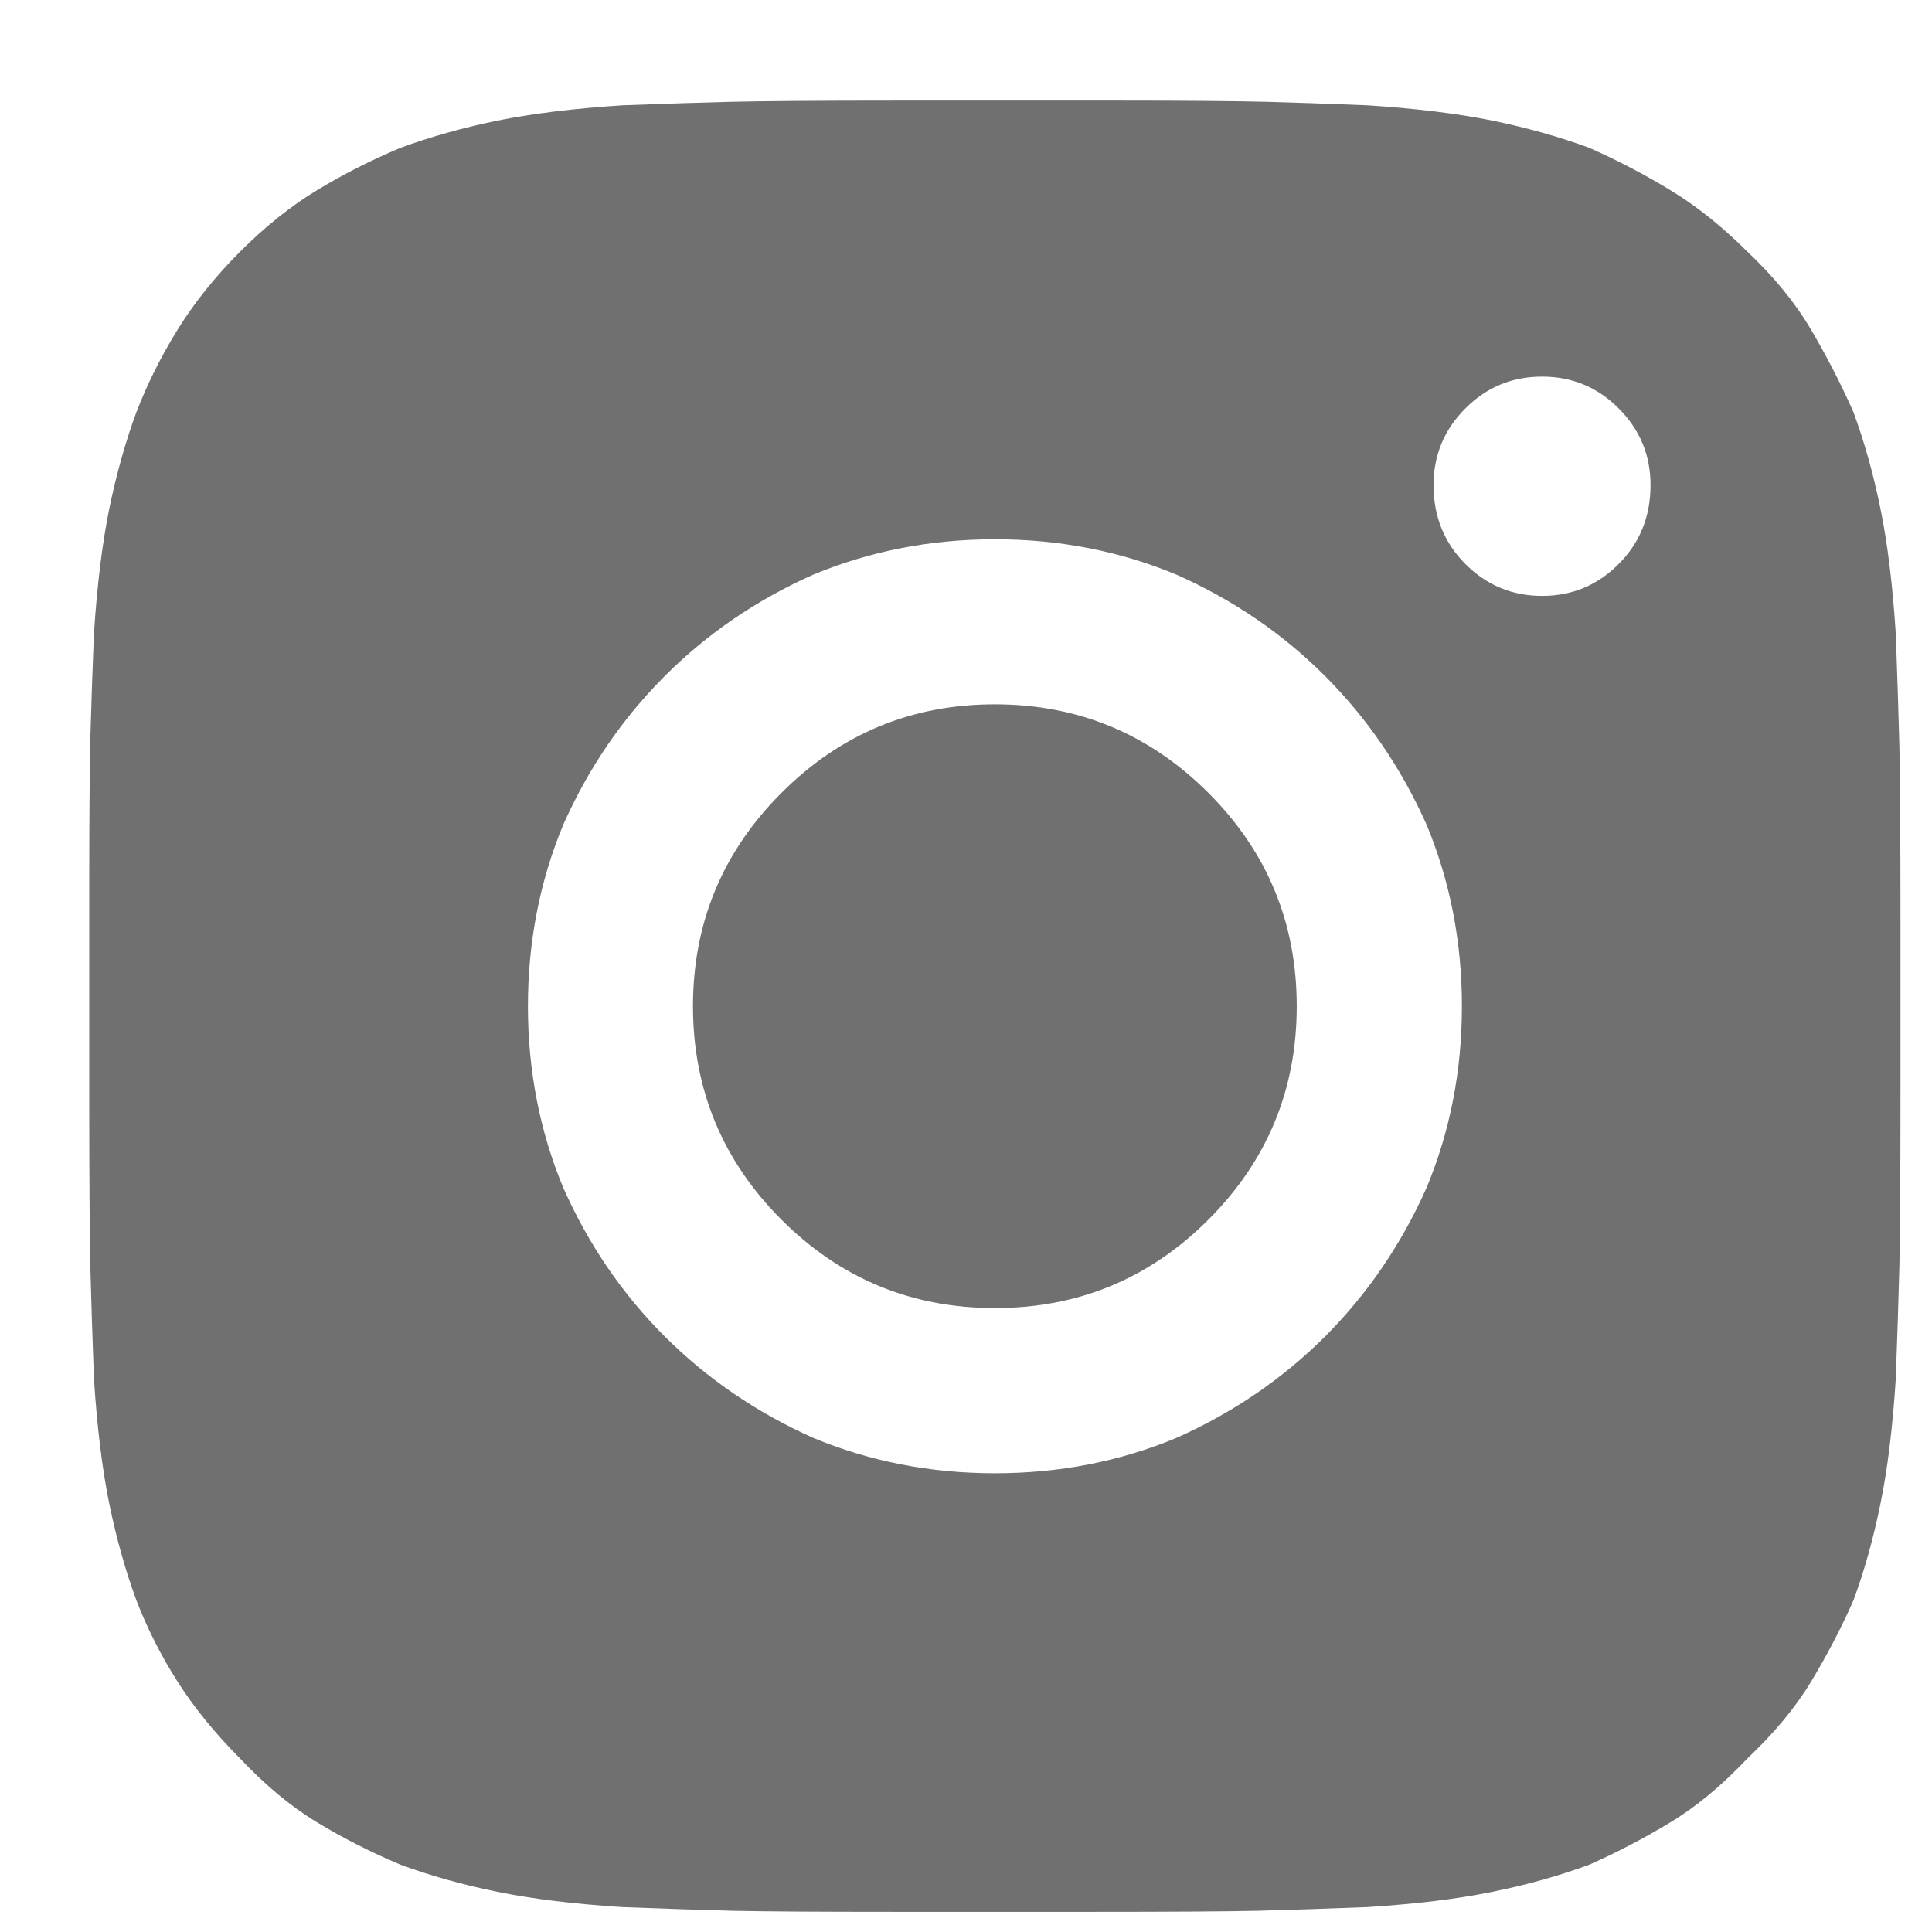 <svg width="16" height="16" viewBox="0 0 16 16" fill="none" xmlns="http://www.w3.org/2000/svg">
<path id="Vector" d="M9.275 0.833C9.834 0.833 10.238 0.837 10.486 0.843C10.733 0.85 11.013 0.859 11.325 0.872C11.729 0.898 12.074 0.941 12.361 0.999C12.647 1.058 12.914 1.133 13.161 1.224C13.396 1.328 13.62 1.445 13.835 1.576C14.05 1.706 14.261 1.875 14.47 2.083C14.691 2.292 14.867 2.507 14.997 2.728C15.127 2.949 15.245 3.177 15.349 3.412C15.44 3.659 15.515 3.926 15.573 4.212C15.632 4.499 15.674 4.844 15.7 5.247C15.713 5.599 15.723 5.912 15.73 6.185C15.736 6.458 15.739 6.96 15.739 7.689V8.978C15.739 9.707 15.736 10.208 15.73 10.482C15.723 10.755 15.713 11.068 15.7 11.419C15.674 11.823 15.632 12.168 15.573 12.454C15.515 12.741 15.44 13.008 15.349 13.255C15.245 13.49 15.127 13.714 14.997 13.929C14.867 14.144 14.691 14.355 14.47 14.564C14.261 14.785 14.05 14.961 13.835 15.091C13.62 15.221 13.396 15.339 13.161 15.443C12.914 15.534 12.647 15.609 12.361 15.667C12.074 15.726 11.729 15.768 11.325 15.794C10.987 15.807 10.687 15.817 10.427 15.824C10.166 15.83 9.711 15.833 9.06 15.833H7.419C6.768 15.833 6.312 15.83 6.052 15.824C5.791 15.817 5.492 15.807 5.153 15.794C4.75 15.768 4.405 15.726 4.118 15.667C3.832 15.609 3.565 15.534 3.317 15.443C3.07 15.339 2.839 15.221 2.624 15.091C2.409 14.961 2.198 14.785 1.989 14.564C1.781 14.355 1.609 14.144 1.472 13.929C1.335 13.714 1.221 13.49 1.13 13.255C1.039 13.008 0.964 12.741 0.905 12.454C0.847 12.168 0.804 11.823 0.778 11.419C0.765 11.081 0.756 10.781 0.749 10.521C0.743 10.261 0.739 9.805 0.739 9.154V7.298C0.739 6.738 0.743 6.335 0.749 6.087C0.756 5.84 0.765 5.56 0.778 5.247C0.804 4.844 0.847 4.499 0.905 4.212C0.964 3.926 1.039 3.659 1.13 3.412C1.221 3.177 1.335 2.949 1.472 2.728C1.609 2.507 1.781 2.292 1.989 2.083C2.198 1.875 2.409 1.706 2.624 1.576C2.839 1.445 3.07 1.328 3.317 1.224C3.565 1.133 3.832 1.058 4.118 0.999C4.405 0.941 4.75 0.898 5.153 0.872C5.492 0.859 5.791 0.85 6.052 0.843C6.312 0.837 6.768 0.833 7.419 0.833H9.275ZM8.239 4.466C7.706 4.466 7.204 4.564 6.735 4.759C6.267 4.967 5.857 5.247 5.505 5.599C5.153 5.951 4.873 6.361 4.665 6.829C4.47 7.298 4.372 7.8 4.372 8.333C4.372 8.867 4.47 9.369 4.665 9.837C4.873 10.306 5.153 10.716 5.505 11.068C5.857 11.419 6.267 11.699 6.735 11.908C7.204 12.103 7.706 12.201 8.239 12.201C8.773 12.201 9.275 12.103 9.743 11.908C10.212 11.699 10.622 11.419 10.974 11.068C11.325 10.716 11.605 10.306 11.814 9.837C12.009 9.369 12.107 8.867 12.107 8.333C12.107 7.8 12.009 7.298 11.814 6.829C11.605 6.361 11.325 5.951 10.974 5.599C10.622 5.247 10.212 4.967 9.743 4.759C9.275 4.564 8.773 4.466 8.239 4.466ZM8.239 5.833C8.929 5.833 9.519 6.078 10.007 6.566C10.495 7.054 10.739 7.643 10.739 8.333C10.739 9.023 10.495 9.613 10.007 10.101C9.519 10.589 8.929 10.833 8.239 10.833C7.549 10.833 6.96 10.589 6.472 10.101C5.984 9.613 5.739 9.023 5.739 8.333C5.739 7.643 5.984 7.054 6.472 6.566C6.96 6.078 7.549 5.833 8.239 5.833ZM12.771 3.119C12.523 3.119 12.312 3.206 12.136 3.382C11.96 3.558 11.872 3.77 11.872 4.017C11.872 4.277 11.96 4.495 12.136 4.671C12.312 4.847 12.523 4.935 12.771 4.935C13.018 4.935 13.23 4.847 13.405 4.671C13.581 4.495 13.669 4.277 13.669 4.017C13.669 3.77 13.581 3.558 13.405 3.382C13.23 3.206 13.018 3.119 12.771 3.119Z" fill="black" fill-opacity="0.56"/>
</svg>
